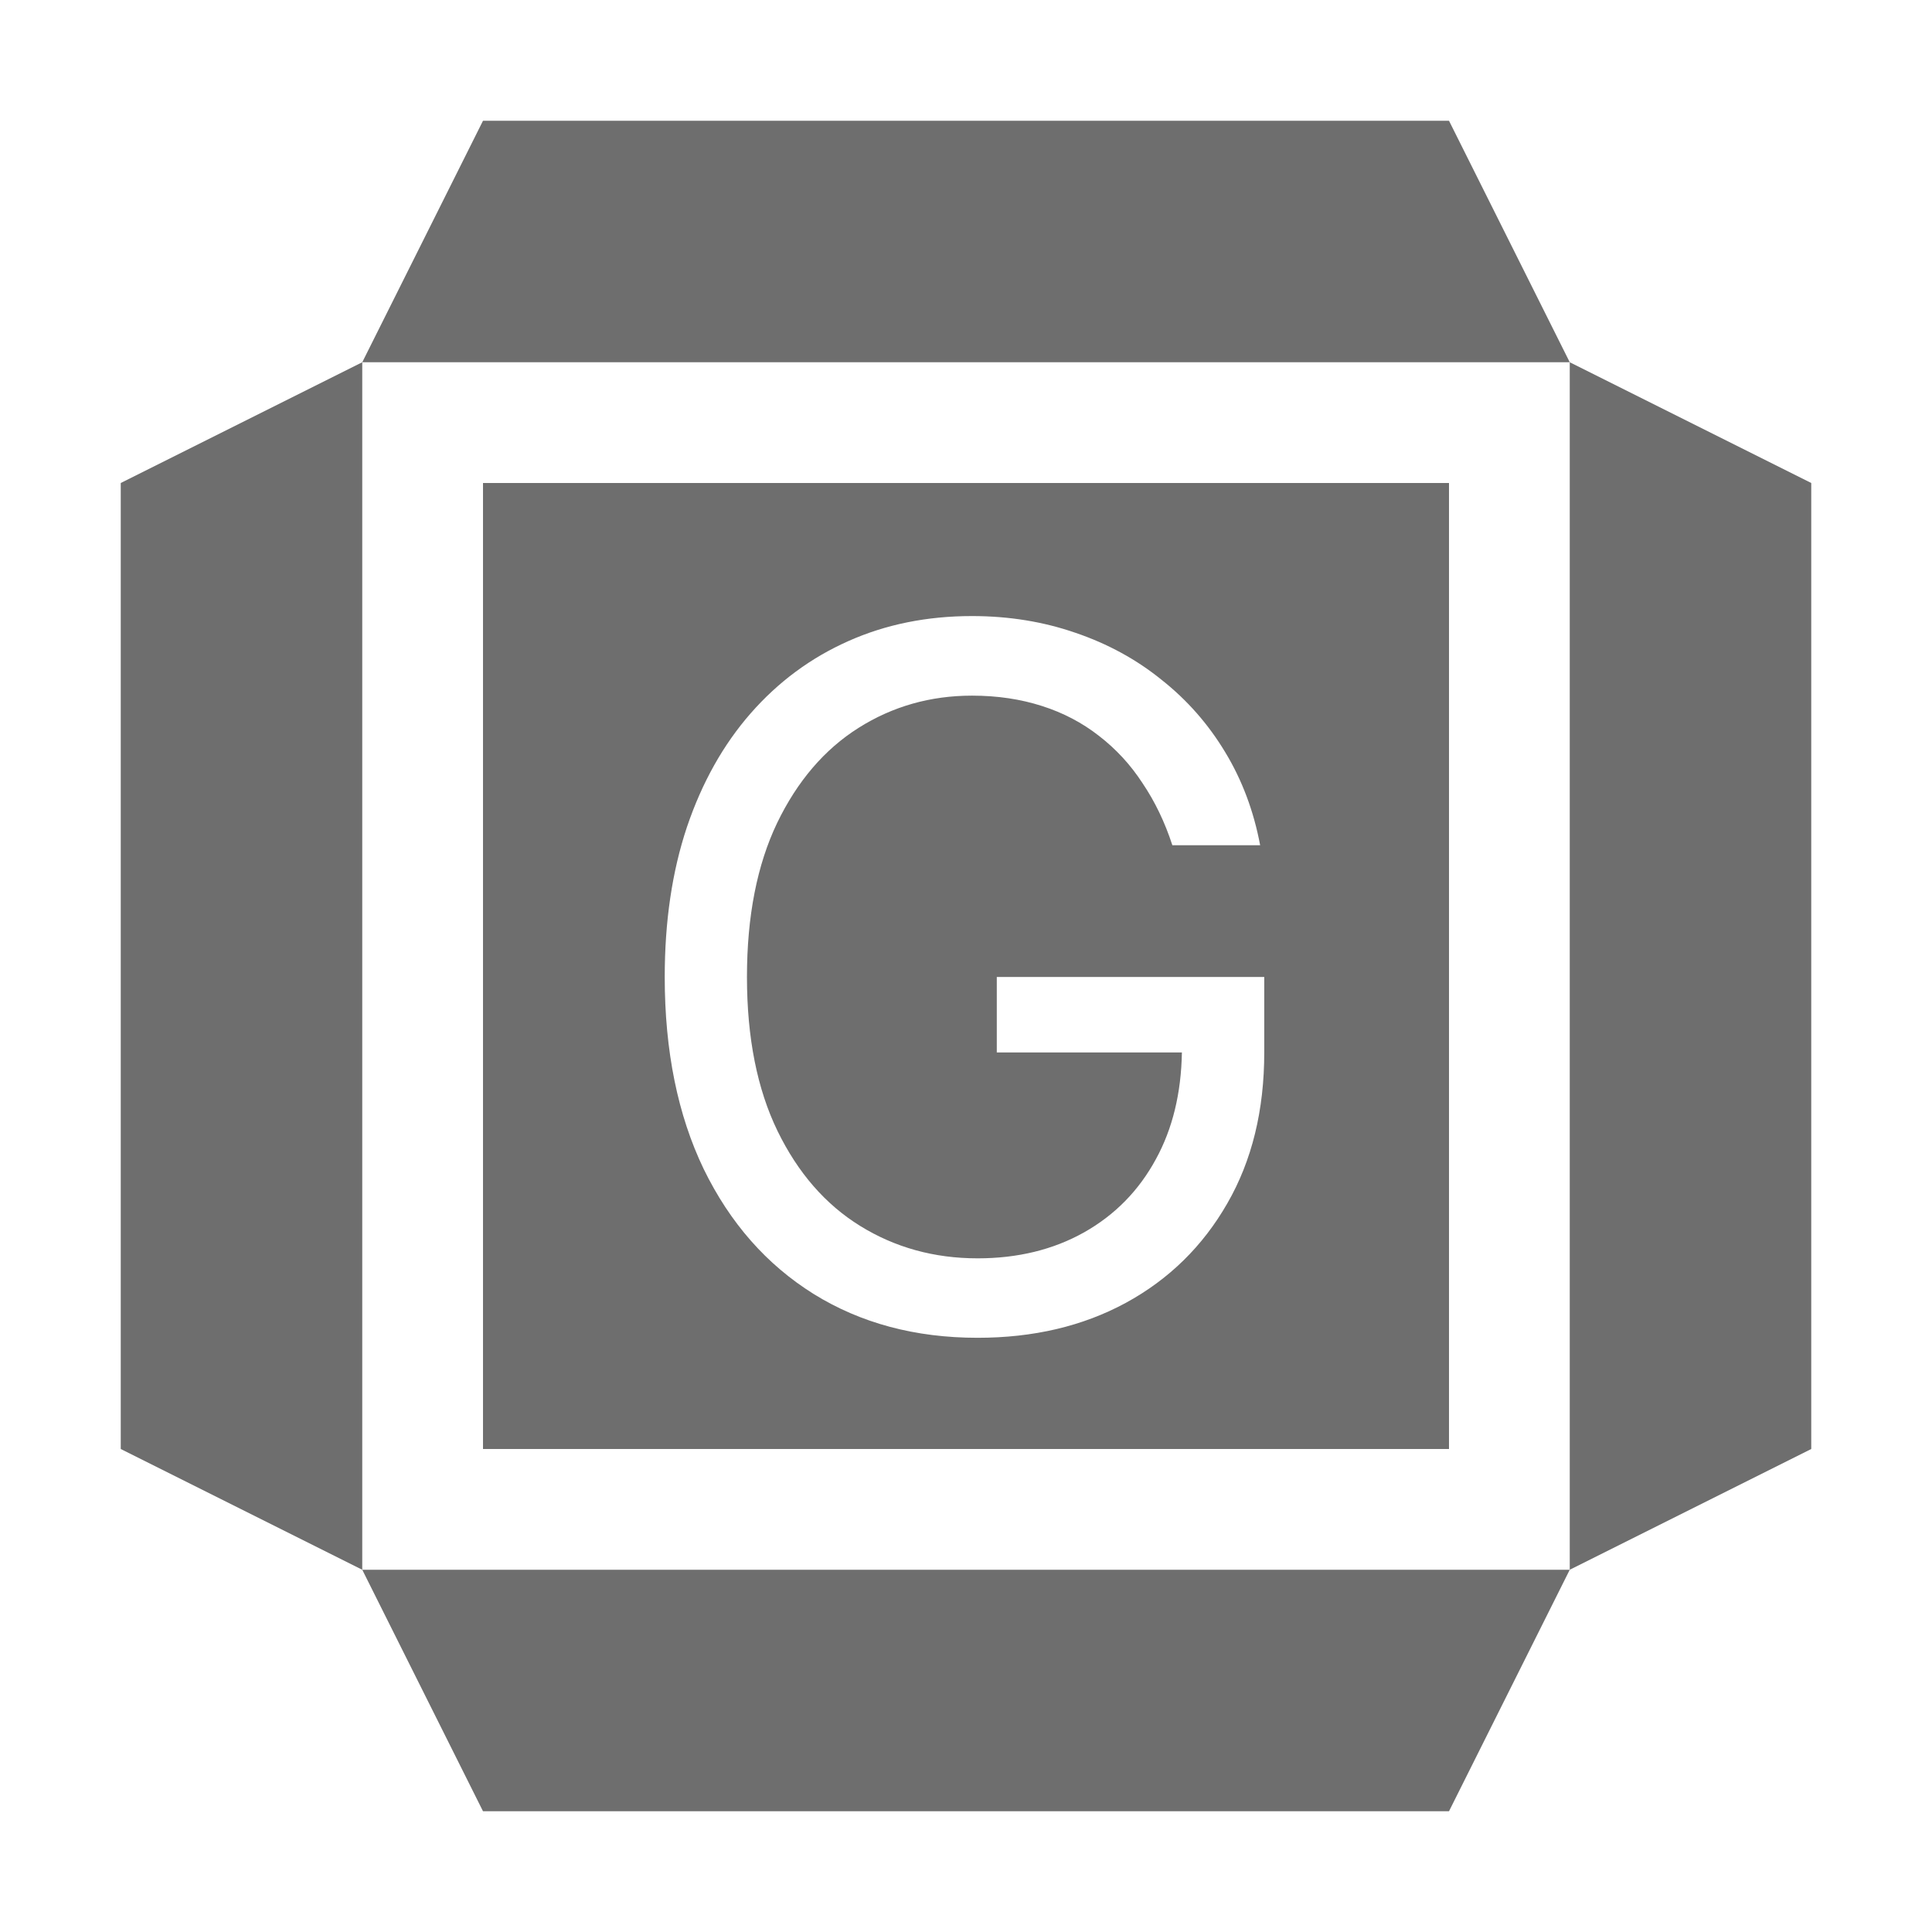 <svg width="16" height="16" viewBox="0 0 16 16" fill="none" xmlns="http://www.w3.org/2000/svg">
<path d="M15 4L13 3V13L15 12V4Z" fill="#6E6E6E"/>
<path d="M3 3L1 4V12L3 13V3Z" fill="#6E6E6E"/>
<path d="M13 13H3L4 15H12L13 13Z" fill="#6E6E6E"/>
<path d="M12 1H4L3 3H13L12 1Z" fill="#6E6E6E"/>
<path fill-rule="evenodd" clip-rule="evenodd" d="M12 4H4V12H12V4ZM9.462 6.486C9.564 6.637 9.647 6.809 9.709 7H10.436C10.383 6.718 10.287 6.461 10.147 6.23C10.007 5.997 9.831 5.797 9.621 5.631C9.413 5.462 9.175 5.332 8.908 5.241C8.643 5.149 8.357 5.102 8.05 5.102C7.677 5.102 7.335 5.171 7.024 5.31C6.714 5.448 6.445 5.647 6.218 5.906C5.99 6.166 5.814 6.48 5.689 6.849C5.566 7.217 5.505 7.631 5.505 8.091C5.505 8.705 5.613 9.235 5.828 9.682C6.046 10.129 6.349 10.473 6.738 10.716C7.128 10.958 7.58 11.079 8.096 11.079C8.558 11.079 8.967 10.983 9.323 10.79C9.681 10.595 9.961 10.32 10.164 9.966C10.368 9.612 10.47 9.195 10.47 8.716V8.091H8.255V8.716H9.788C9.782 9.053 9.711 9.347 9.573 9.599C9.431 9.861 9.232 10.063 8.976 10.207C8.722 10.349 8.429 10.421 8.096 10.421C7.736 10.421 7.412 10.331 7.124 10.153C6.836 9.975 6.608 9.713 6.439 9.366C6.271 9.02 6.186 8.595 6.186 8.091C6.186 7.587 6.27 7.162 6.436 6.815C6.603 6.469 6.828 6.206 7.11 6.028C7.392 5.85 7.705 5.761 8.05 5.761C8.26 5.761 8.453 5.79 8.63 5.847C8.806 5.903 8.963 5.986 9.101 6.094C9.241 6.202 9.362 6.332 9.462 6.486Z" fill="#6E6E6E"/>
</svg>
